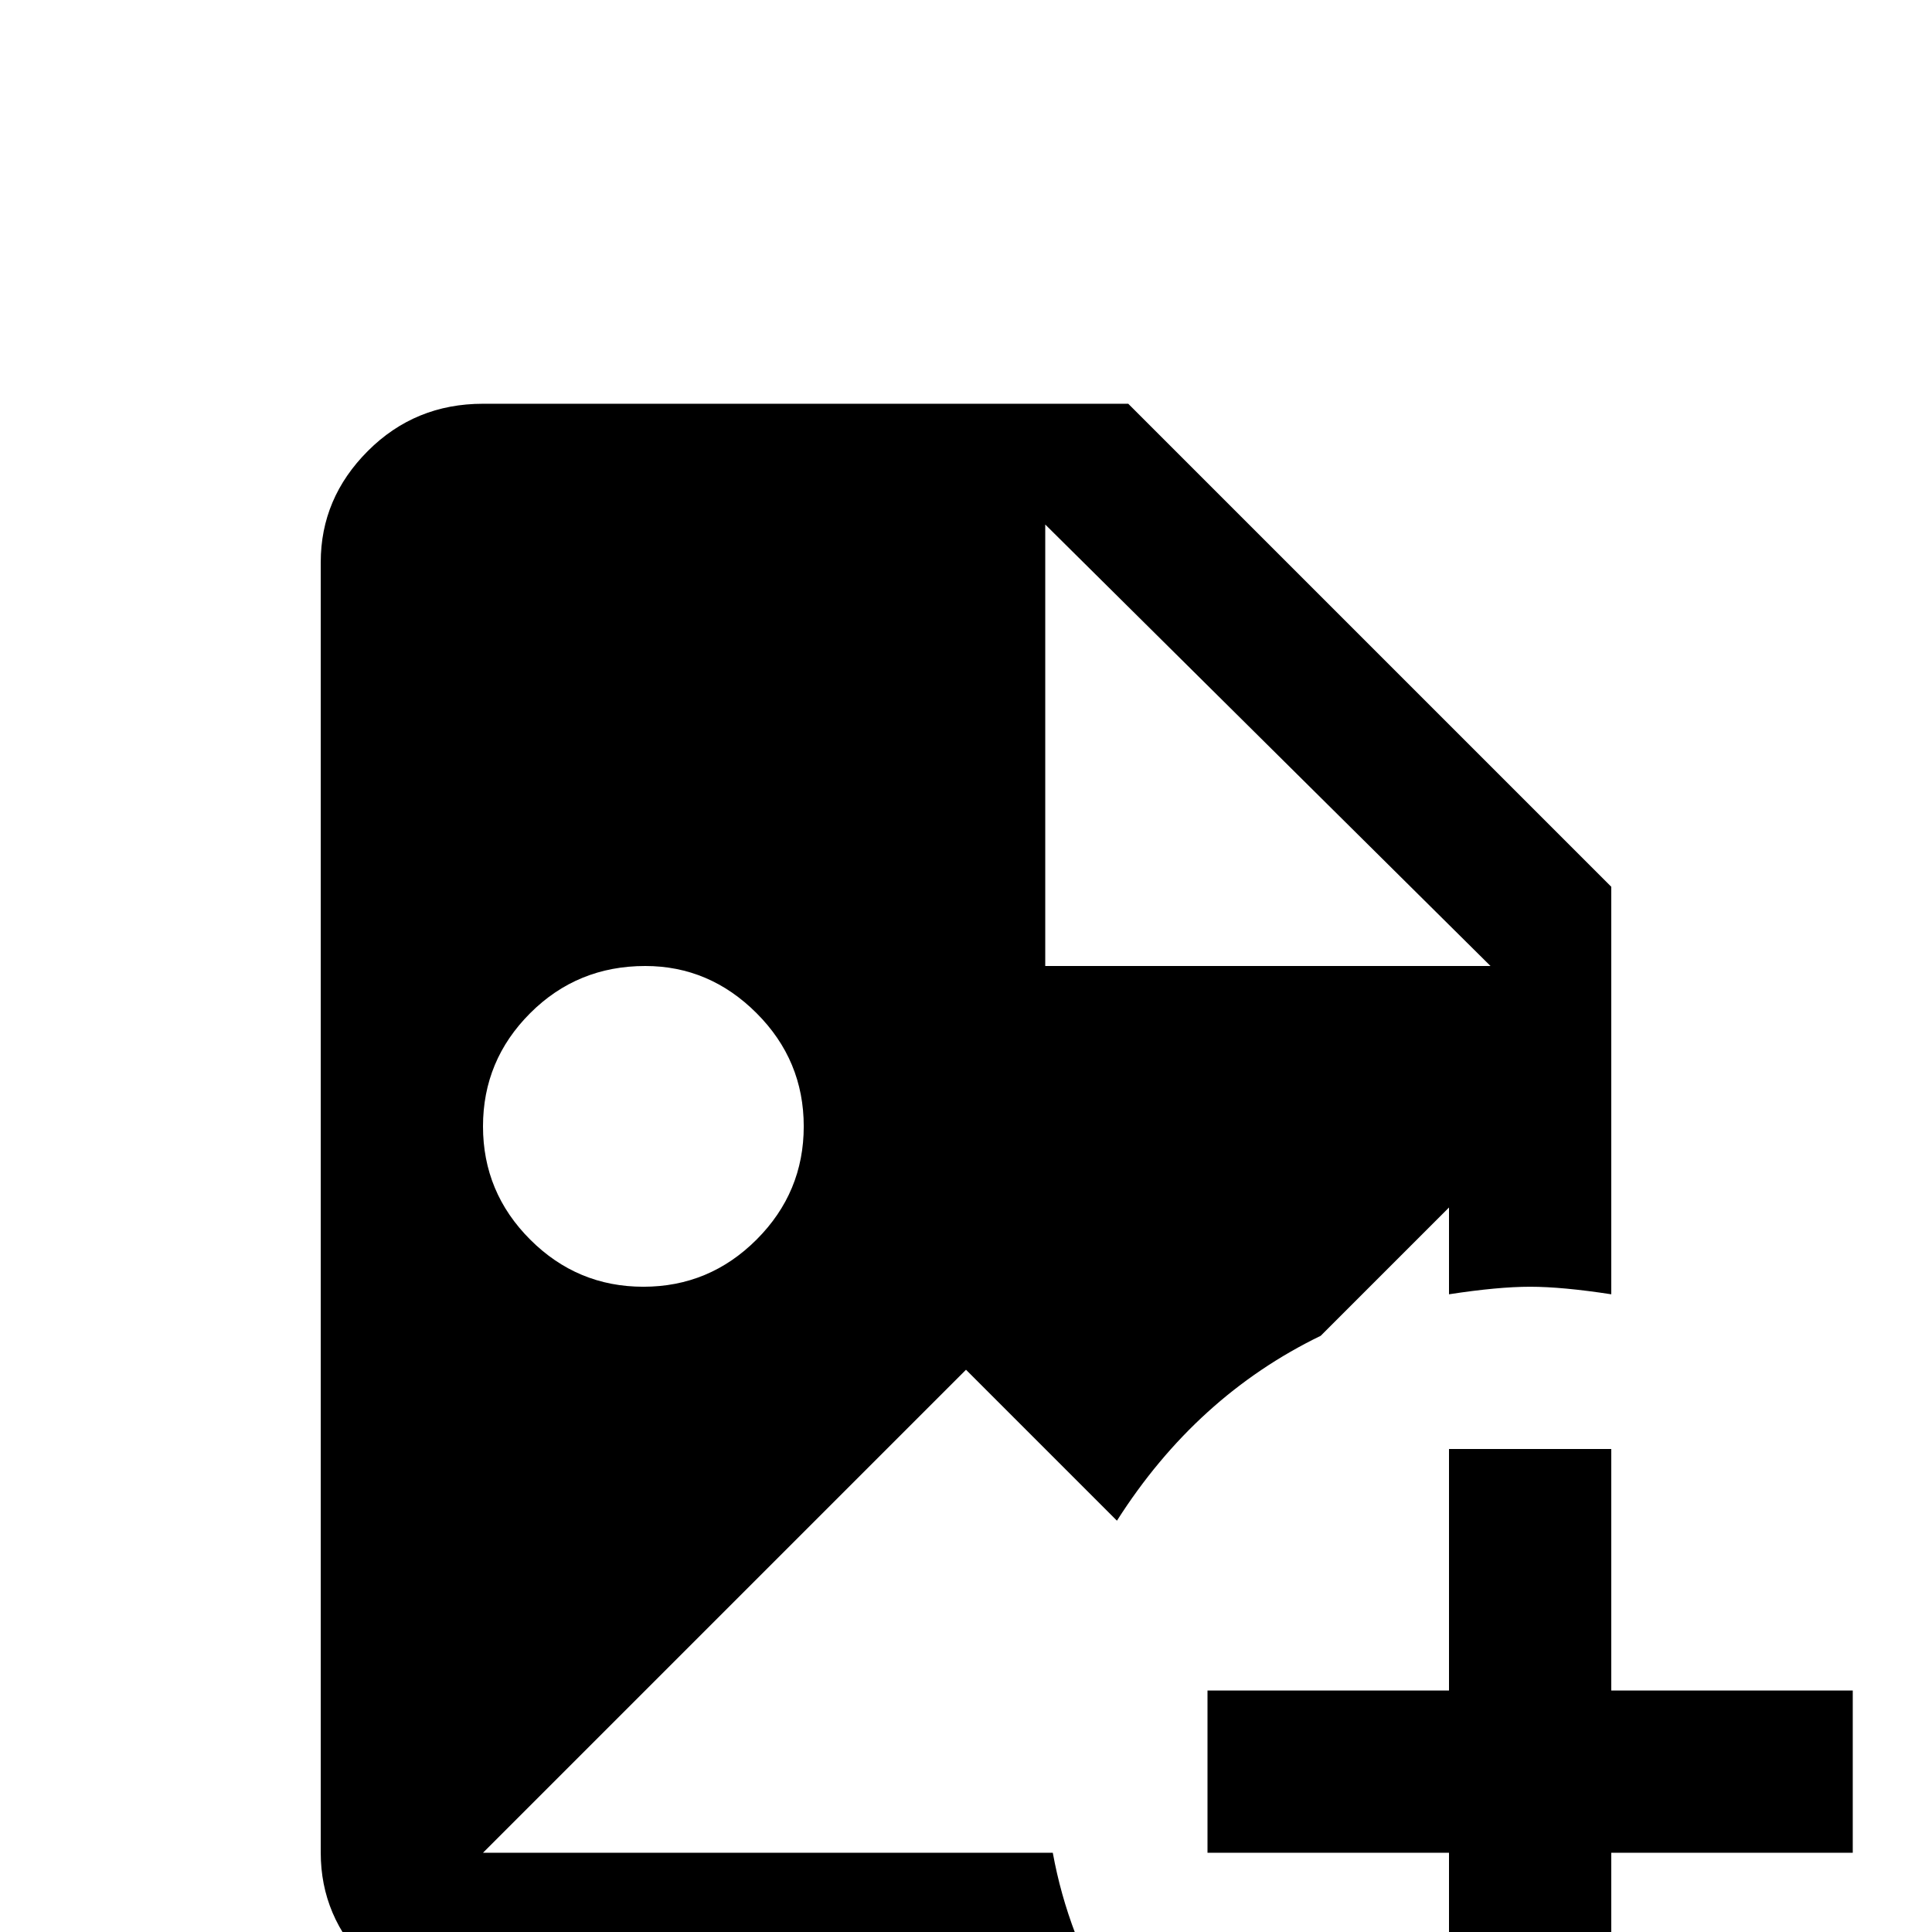 <svg xmlns="http://www.w3.org/2000/svg" viewBox="0 -512 512 512">
	<path fill="#000000" d="M279 -21H128L256 -149L296 -109Q317 -142 350 -158L384 -192V-169Q397 -171 405.5 -171Q414 -171 427 -169V-277L299 -405H128Q110 -405 97.5 -392.5Q85 -380 85 -363V-21Q85 -4 97.5 8.5Q110 21 128 21H295Q283 1 279 -21ZM277 -373L395 -256H277ZM171 -256Q188 -256 200.5 -243.5Q213 -231 213 -213.5Q213 -196 200.5 -183.5Q188 -171 170.5 -171Q153 -171 140.5 -183.5Q128 -196 128 -213.5Q128 -231 140.5 -243.5Q153 -256 171 -256ZM427 -128V-64H491V-21H427V43H384V-21H320V-64H384V-128Z"/>
</svg>